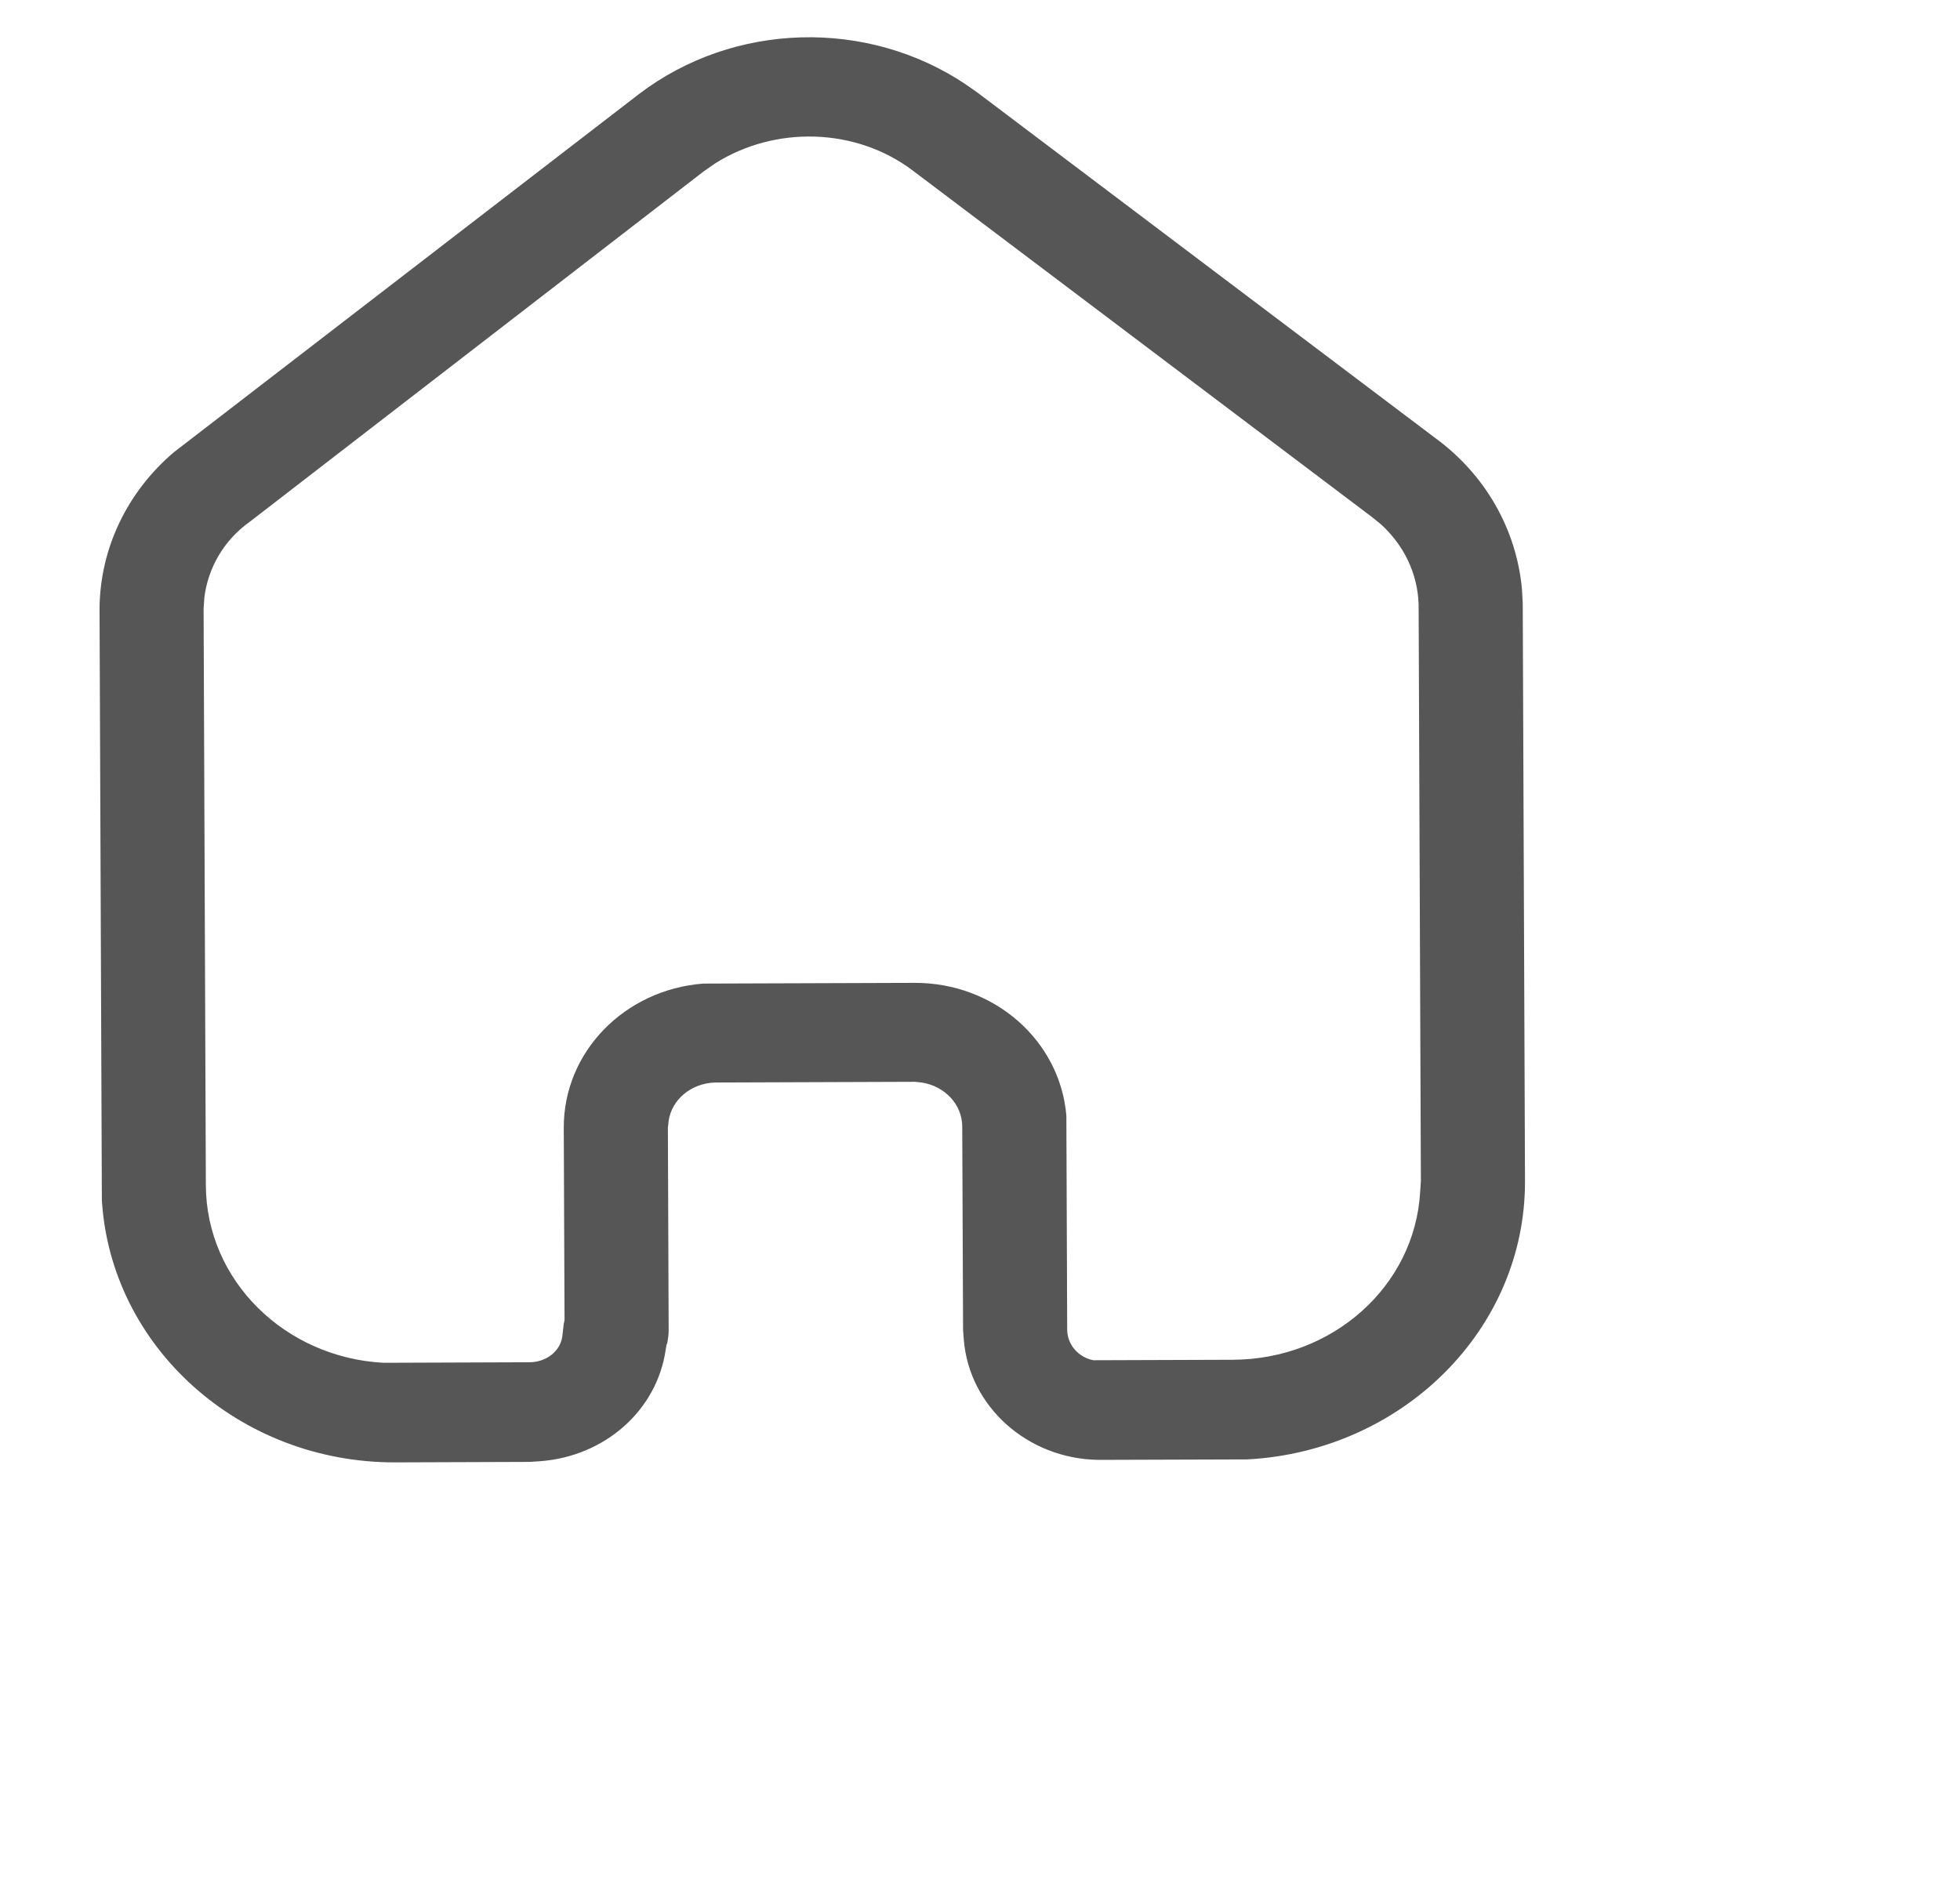 <svg width="33" height="32" viewBox="0 0 33 32" fill="#565656" xmlns="http://www.w3.org/2000/svg">
<path d="M10.761 1.582C12.357 0.367 14.602 0.311 16.257 1.419L16.461 1.562L24.163 7.375C25.011 7.994 25.532 8.916 25.625 9.922L25.638 10.163L25.676 19.884C25.686 22.39 23.612 24.436 21.003 24.577L18.494 24.585C17.294 24.567 16.321 23.683 16.228 22.569L16.215 22.4L16.201 18.972C16.2 18.599 15.907 18.29 15.518 18.23L15.404 18.218L12.035 18.23C11.633 18.244 11.306 18.521 11.257 18.881L11.245 18.99L11.258 22.406C11.259 22.477 11.245 22.561 11.234 22.621L11.222 22.646L11.208 22.729C11.062 23.75 10.182 24.531 9.085 24.608L8.921 24.619L6.664 24.627C4.028 24.637 1.864 22.68 1.715 20.209L1.676 10.248C1.684 9.227 2.148 8.279 2.927 7.616L10.761 1.582ZM15.369 2.873C14.408 2.145 13.045 2.115 12.039 2.753L11.849 2.885L4.204 8.788C3.765 9.1 3.502 9.569 3.441 10.06L3.428 10.252L3.466 19.963C3.473 21.558 4.789 22.86 6.456 22.95L8.915 22.941C9.192 22.94 9.431 22.761 9.467 22.509L9.492 22.293L9.505 22.232L9.492 18.996C9.487 17.713 10.517 16.666 11.841 16.564L15.397 16.552C16.745 16.547 17.847 17.527 17.954 18.786L17.968 22.393C17.969 22.645 18.159 22.861 18.411 22.907L20.756 22.899C22.446 22.893 23.816 21.654 23.91 20.082L23.923 19.891L23.885 10.18C23.869 9.665 23.642 9.185 23.249 8.828L23.085 8.696L15.369 2.873Z" />
</svg>

